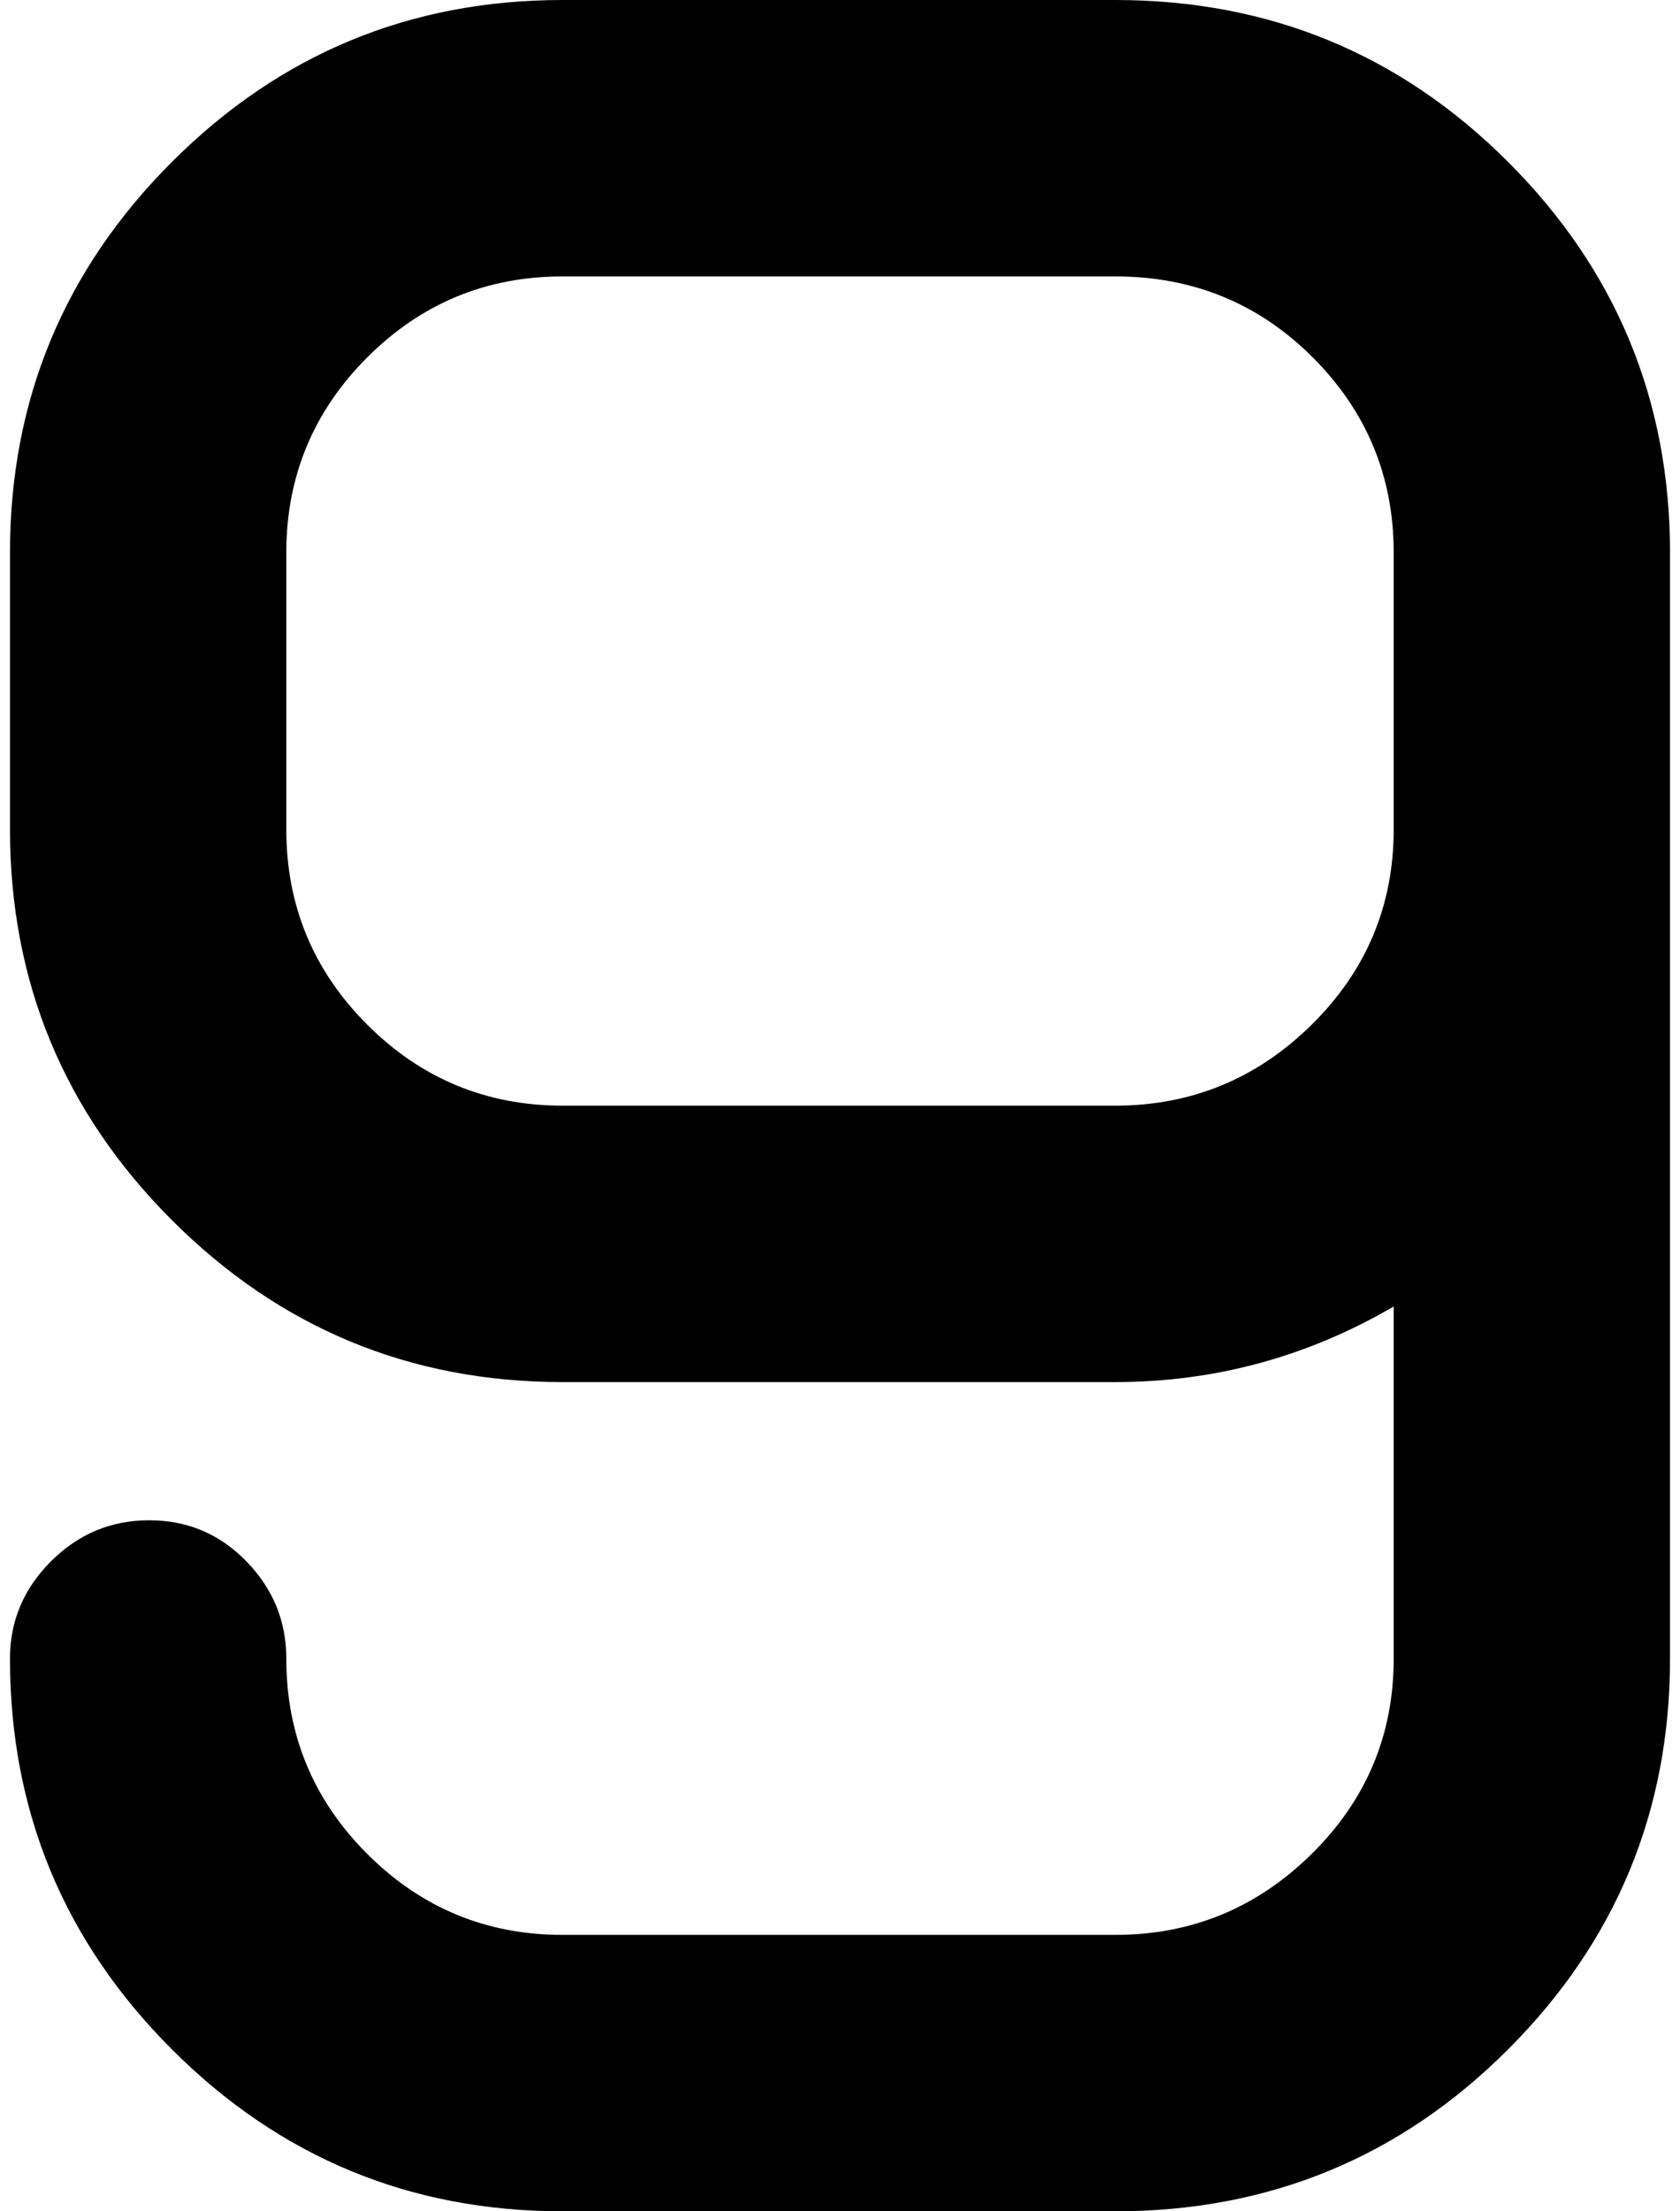 <svg xmlns="http://www.w3.org/2000/svg" width="0.76em" height="1em" viewBox="0 0 769 1024"><path fill="currentColor" d="M512 1024H256q-106 0-181-75T0 768q0-26 19-45t45.5-19t45 19t18.5 45q0 53 37.5 90.5T256 896h256q53 0 91-37.5t38-90.5V605q-60 35-129 35H256q-106 0-181-75T0 384V256Q0 150 75 75T256 0h256q107 0 182 75t75 181v512q0 106-75 181t-182 75m129-768q0-53-37.5-90.5T512 128H256q-53 0-90.5 37.5T128 256v128q0 53 37.5 90.5T256 512h256q53 0 91-37.5t38-90.5z"/></svg>